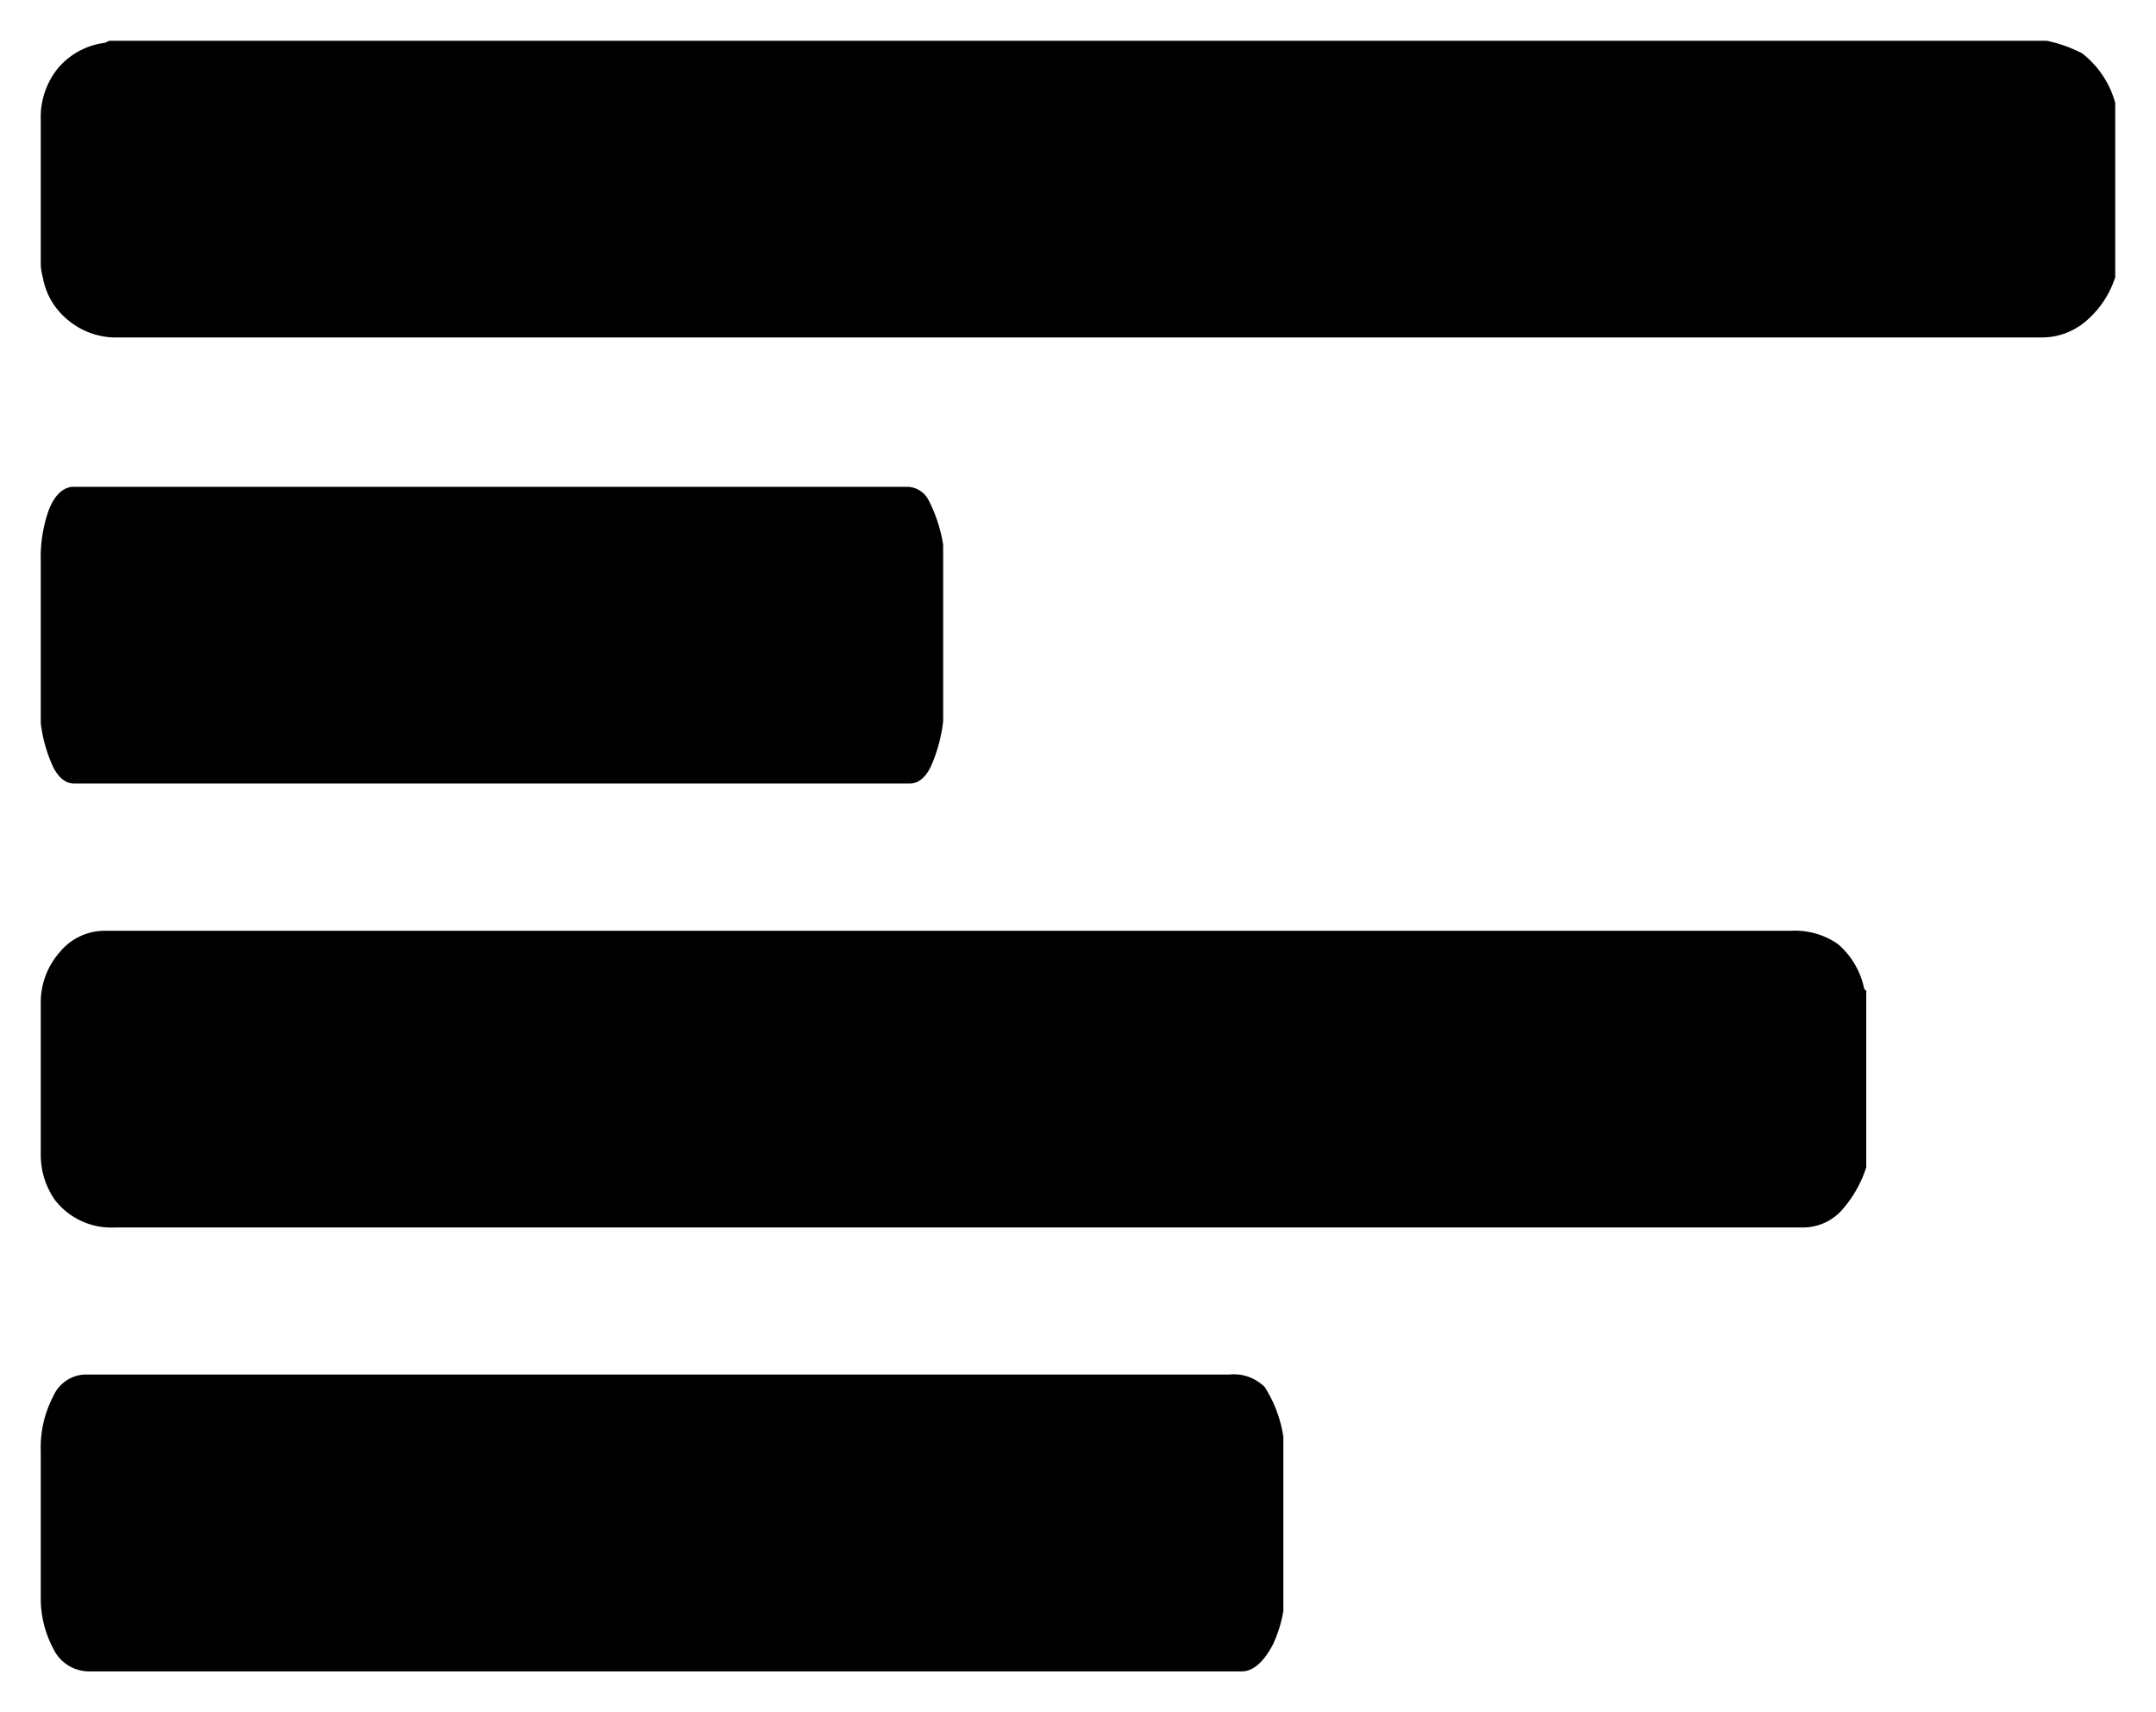 <svg xmlns="http://www.w3.org/2000/svg" width="26.446" height="21" viewBox="0 0 26.446 21">
  <path id="_" data-name="" d="M14.733,20H.611a.488.488,0,0,1-.458-.28A1.312,1.312,0,0,1,0,19.084V17.3a1.351,1.351,0,0,1,.153-.674.444.444,0,0,1,.382-.267H14.58a.538.538,0,0,1,.433.153,1.571,1.571,0,0,1,.229.61v2.138a1.613,1.613,0,0,1-.127.408C15,19.889,14.868,20,14.733,20Zm6.87-5.445H.916a.877.877,0,0,1-.738-.331A.963.963,0,0,1,0,13.664V11.806a.928.928,0,0,1,.229-.623.714.714,0,0,1,.56-.267H21.476a.92.92,0,0,1,.572.166.986.986,0,0,1,.319.547l.025.025v2.163a1.459,1.459,0,0,1-.319.547A.642.642,0,0,1,21.6,14.555ZM10.661,9.11H.407c-.1,0-.186-.069-.254-.2A1.807,1.807,0,0,1,0,8.372V6.386a1.733,1.733,0,0,1,.1-.635c.068-.17.162-.264.28-.28H10.636a.3.3,0,0,1,.255.165,1.81,1.81,0,0,1,.178.547V8.346a1.893,1.893,0,0,1-.153.56C10.849,9.041,10.763,9.11,10.661,9.11ZM24.555,3.639H.941a.915.915,0,0,1-.61-.216A.863.863,0,0,1,.025,2.9.643.643,0,0,1,0,2.7V.967A.951.951,0,0,1,.216.331.9.9,0,0,1,.788.025L.84,0H24.606a1.714,1.714,0,0,1,.432.153,1.155,1.155,0,0,1,.408.61V2.9a1.185,1.185,0,0,1-.369.547A.831.831,0,0,1,24.555,3.639Z" transform="translate(0.5 0.5)" stroke="rgba(0,0,0,0)" stroke-width="1"/>
</svg>
